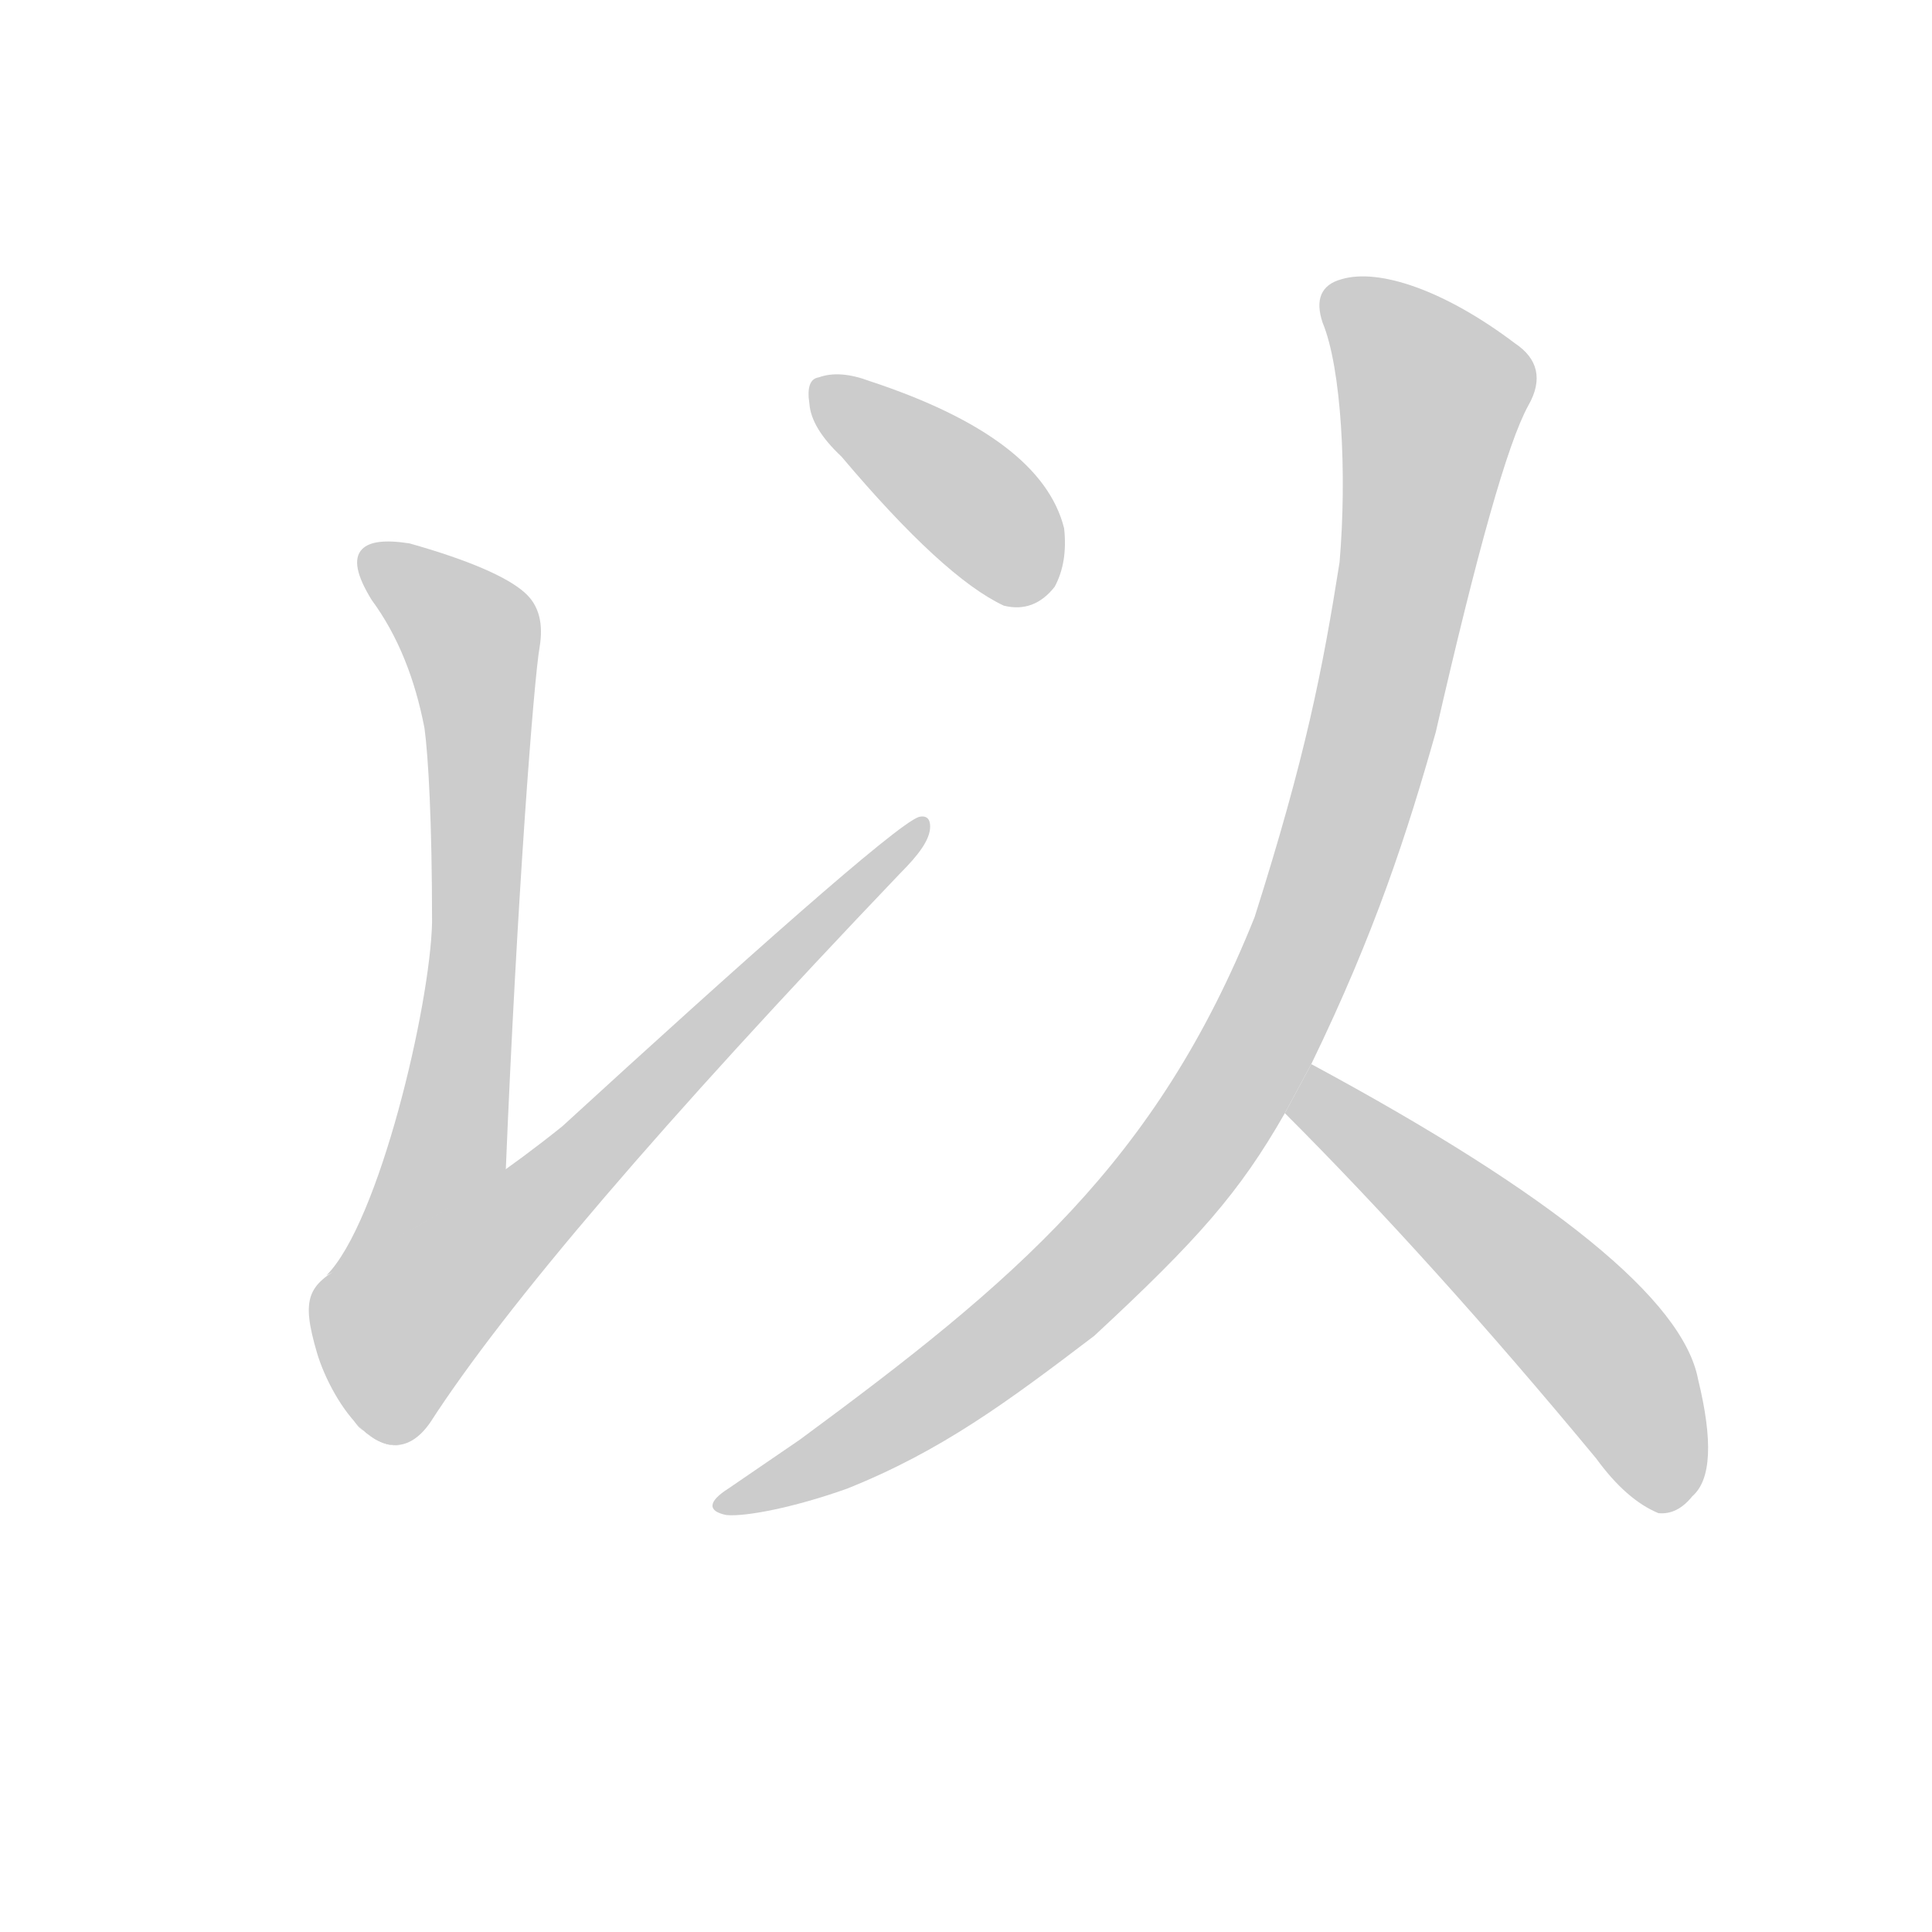 <!--
AnimCJK 2016-2017 Copyright Francois Mizessyn, http://gooo.free.fr/animCJK/
Derived from:
    MakeMeAHanzi project - https://github.com/skishore/makemeahanzi
    Arphic PL KaitiM GB - https://apps.ubuntu.com/cat/applications/precise/fonts-arphic-gkai00mp/
    Arphic PL UKai - https://apps.ubuntu.com/cat/applications/fonts-arphic-ukai/
You can redistribute and/or modify this file under the terms of the Arphic Public License
as published by Arphic Technology Co., Ltd.
You should have received a copy of this license (the directory "APL") along with this file;
if not, see http://ftp.gnu.org/non-gnu/chinese-fonts-truetype/LICENSE.
-->
<svg id="z20197" class="acjk" version="1.1" viewBox="0 0 1024 1024" xmlns="http://www.w3.org/2000/svg" xmlns:xlink="http://www.w3.org/1999/xlink">
<style>
<![CDATA[
	@keyframes z20197k {
		from {
			stroke:#c00;
			stroke-dashoffset:3000;
		}
		75% {
			stroke:#c00;
			stroke-dashoffset:0;
		}
		to {
			stroke:#000;
		}
	}
	#z20197 path[clip-path] {
		animation:z20197k 1s linear both;
		stroke-dasharray:3000;
		stroke-width:128;
		stroke-linecap:round;
		fill:none;
	}
	#z20197 path[clip-path="url(#z20197c1)"] {animation-delay:1s;}
	#z20197 path[clip-path="url(#z20197c2)"] {animation-delay:2s;}
	#z20197 path[clip-path="url(#z20197c3)"] {animation-delay:3s;}
	#z20197 path[clip-path="url(#z20197c4)"] {animation-delay:4s;}
	#z20197 path[clip-path="url(#z20197c5)"] {animation-delay:5s;}
	#z20197 path {fill:#ccc;}
]]>
</style>
<g transform="scale(1,-1) translate(0,-900)">
	<path id="z20197d1" d="M209 134C206 134 196 138 194 141C190 143 189 145 187 148C194 139 203 133 212 134C211 134 210 134 209 134ZM173 224C201 252 228 367 229 411C229 465 227 499 225 514C220 540 211 563 197 582C189 595 187 604 192 609C196 613 204 614 217 612C249 603 269 594 278 586C286 579 288 569 286 557C283 540 274 425 268 278C226 252 201 238 173 224Z"/>
	<path id="z20197d2" d="M228 146C205 113 176 156 168 183C151 241 182 210 298 303C393 390 475 463 487 467C491 468 493 466 493 462C493 455 487 447 477 437C351 305 268 208 228 146Z"/>
	<path id="z20197d3" d="M446 658Q500 594 532 579Q548 575 559 589Q566 602 564 620Q552 668 461 698Q445 704 434 700Q427 699 429 686Q430 673 446 658Z"/>
	<path id="z20197d4" d="M695 336C729 406 746 459 761 512C783 608 799 665 810 685C818 699 815 710 803 718C766 746 731 758 711 752C700 749 697 741 701 729C711 705 714 649 710 602C701 545 692 499 665 414C613 284 538 221 424 137L386 111C375 104 375 99 385 97C395 96 421 101 449 111C499 131 534 157 580 192C635 243 657 268 681 310Z"/>
	<path id="z20197d5" d="M681 310Q759 232 846 127Q862 105 879 98Q889 97 897 107Q912 120 900 169Q888 232 695 336L681 310Z"/>
	<defs>
		<clipPath id="z20197c1"><use xlink:href="#z20197d1"/></clipPath>
		<clipPath id="z20197c2"><use xlink:href="#z20197d2"/></clipPath>
		<clipPath id="z20197c3"><use xlink:href="#z20197d3"/></clipPath>
		<clipPath id="z20197c4"><use xlink:href="#z20197d4"/></clipPath>
		<clipPath id="z20197c5"><use xlink:href="#z20197d5"/></clipPath>
	</defs>
	<path pathLength="2999" clip-path="url(#z20197c1)" d="M198 602L251 558L252 414L237 286L182 231"/>
	<path pathLength="2999" clip-path="url(#z20197c2)" d="M170 211L217 193L486 460"/>
	<path pathLength="2999" clip-path="url(#z20197c3)" d="M435 692L557 590"/>
	<path pathLength="2999" clip-path="url(#z20197c4)" d="M706 744L762 690L677 367L562 213L386 103"/>
	<path pathLength="2999" clip-path="url(#z20197c5)" d="M697 329L847 186L889 105"/>
</g>
</svg>